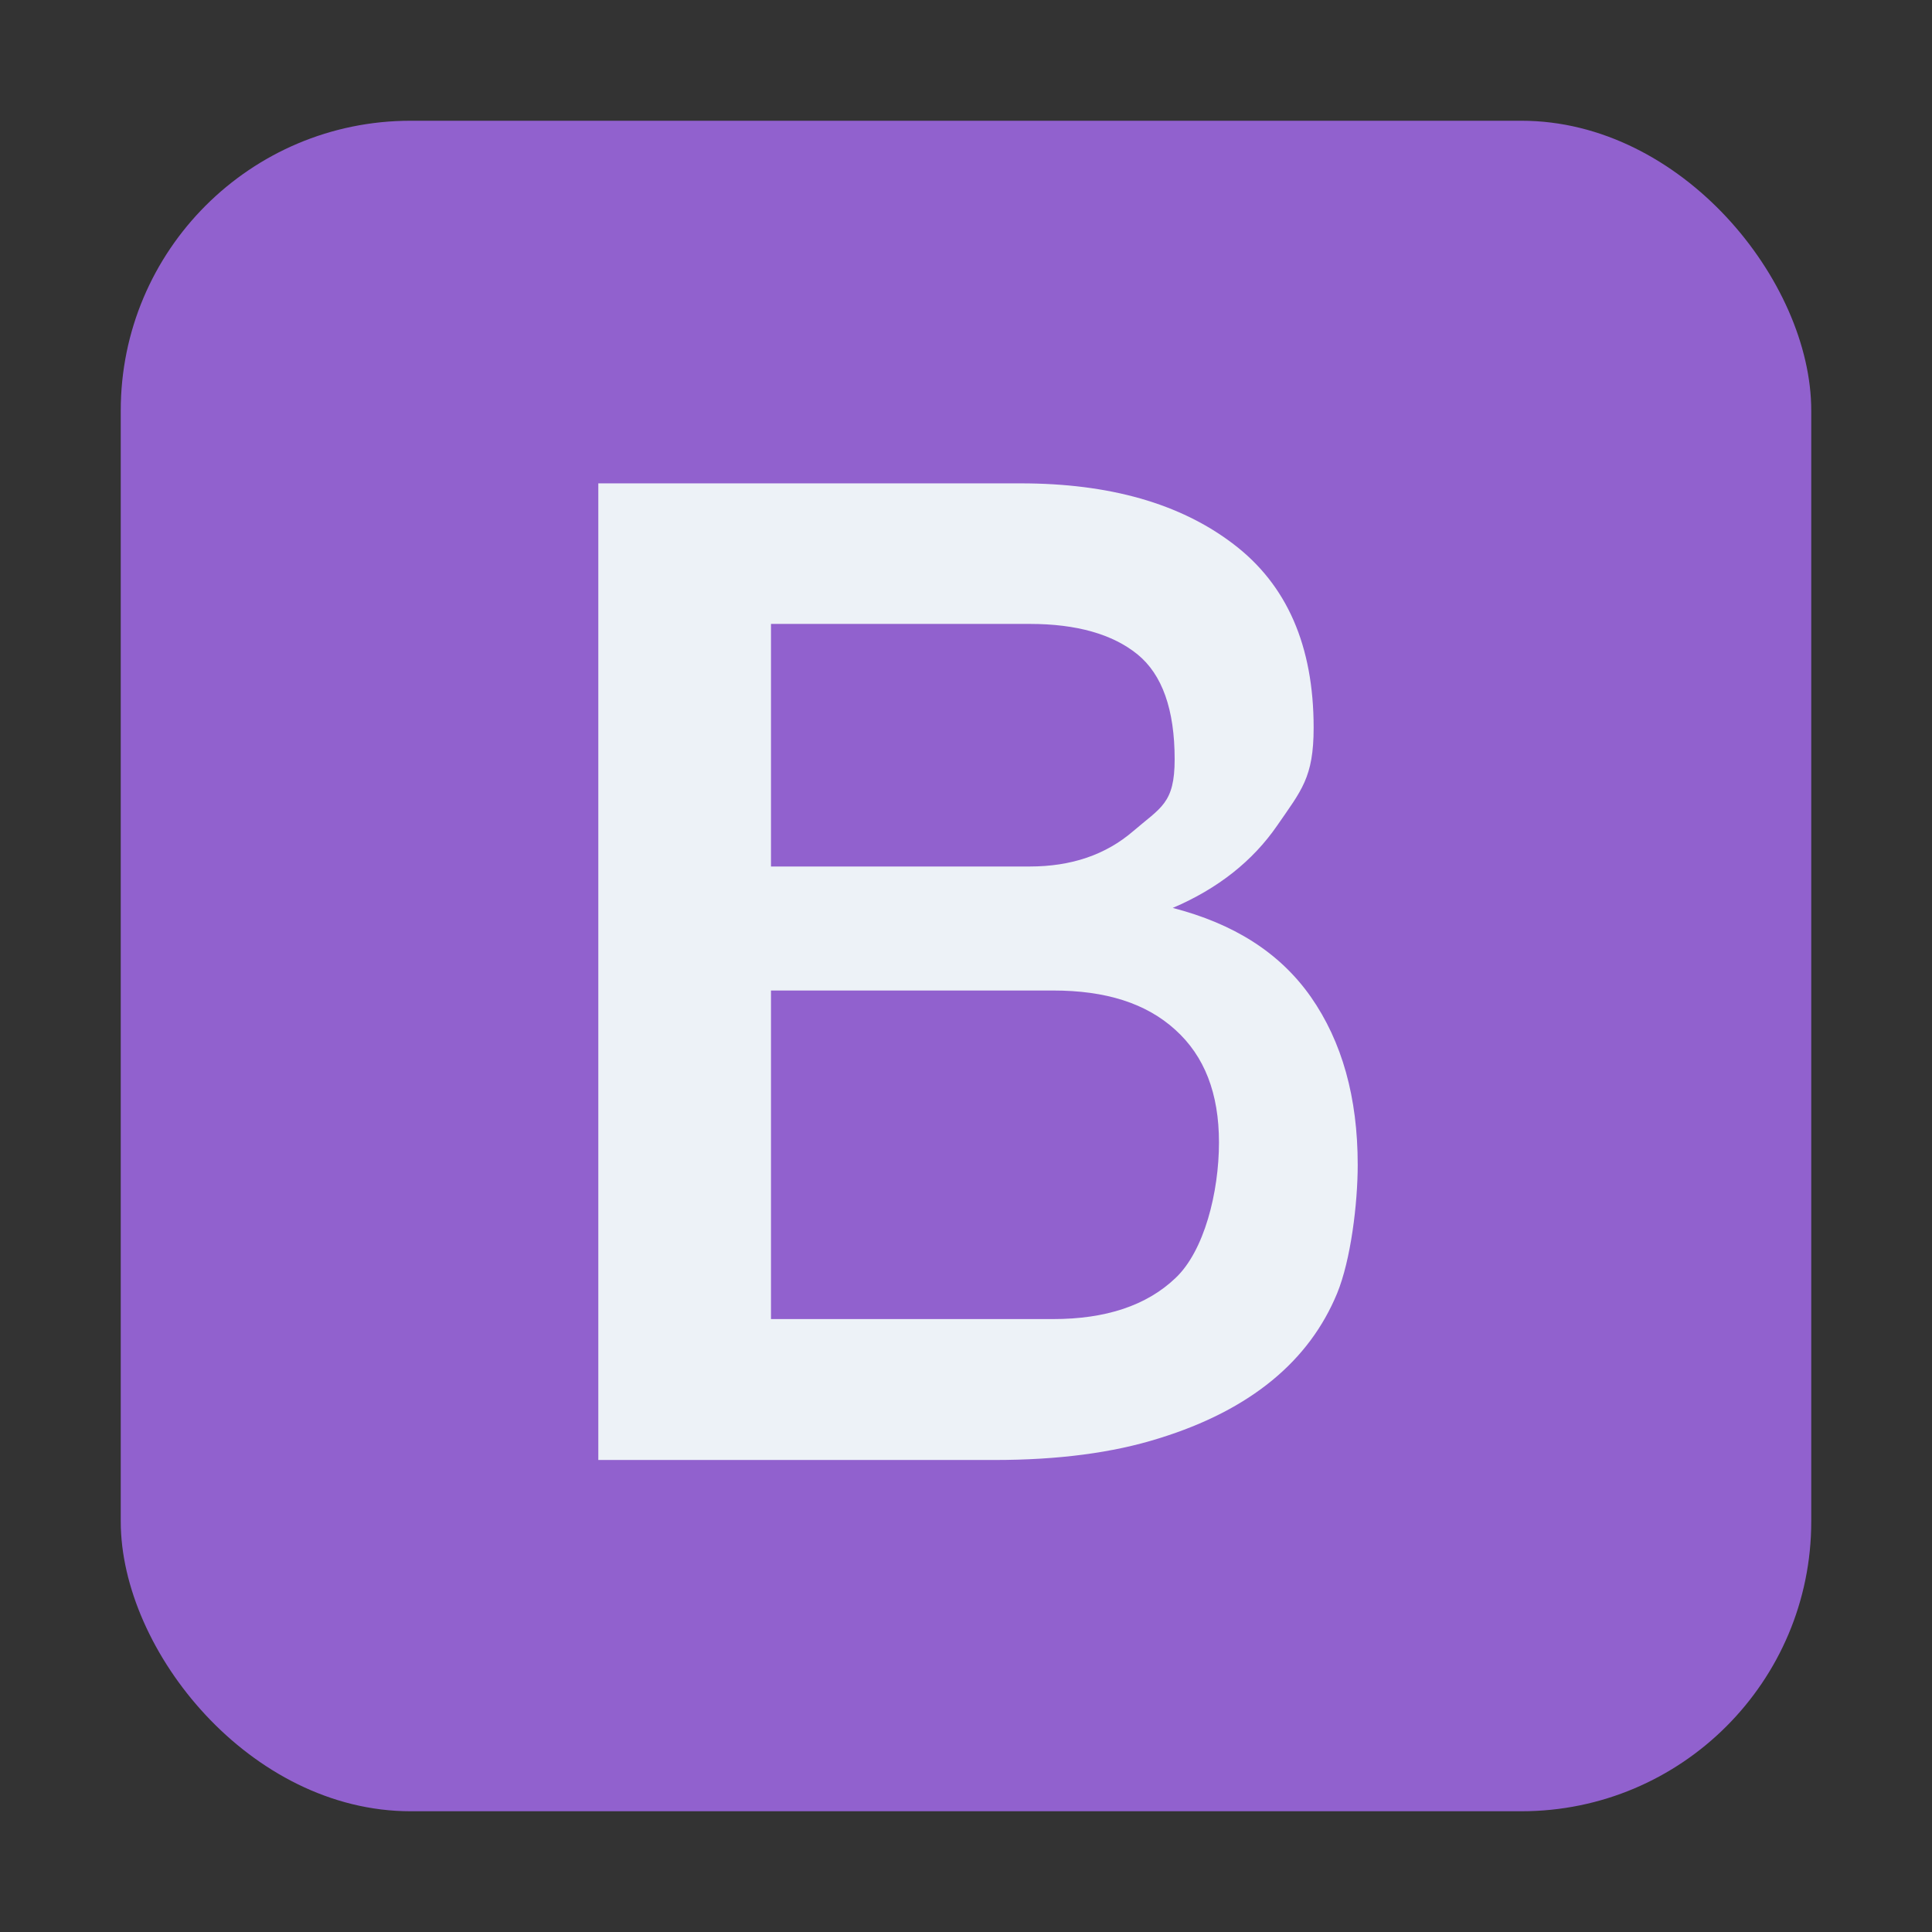 <svg xmlns="http://www.w3.org/2000/svg" width="16" height="16" viewBox="0 0 16 16">
  <rect x="0" y="0" width="16" height="16" fill="#333333" stroke="none"/>
  <g fill="none" fill-rule="evenodd" transform="translate(1 1)">
    <rect width="14" height="14" fill="#9161CE" rx="2.4"/>
    <path fill="#EDF2F7" fill-rule="nonzero" d="M3.955,3.003 L7.454,3.003 C8.186,3.003 8.774,3.169 9.215,3.506 C9.657,3.842 9.879,4.347 9.879,5.027 C9.879,5.439 9.778,5.545 9.577,5.837 C9.375,6.13 9.087,6.359 8.712,6.519 C9.215,6.649 9.597,6.887 9.856,7.256 C10.114,7.626 10.244,8.088 10.244,8.646 C10.244,8.967 10.187,9.435 10.073,9.712 C9.958,9.99 9.78,10.231 9.535,10.432 C9.29,10.633 8.979,10.794 8.597,10.912 C8.215,11.032 7.762,11.091 7.236,11.091 L3.955,11.091 L3.955,3.003 Z M7.527,6.176 C7.871,6.176 8.156,6.08 8.385,5.883 C8.614,5.686 8.728,5.654 8.728,5.288 C8.728,4.876 8.625,4.586 8.42,4.419 C8.214,4.252 7.916,4.167 7.528,4.167 L5.385,4.167 L5.385,6.176 L7.527,6.176 Z M5.385,9.924 L7.722,9.924 C8.157,9.924 8.495,9.812 8.733,9.586 C8.973,9.362 9.095,8.873 9.095,8.461 C9.095,8.056 8.976,7.747 8.733,7.528 C8.491,7.308 8.157,7.203 7.722,7.203 L5.385,7.203 L5.385,9.924 Z"/>
  </g>
</svg>
